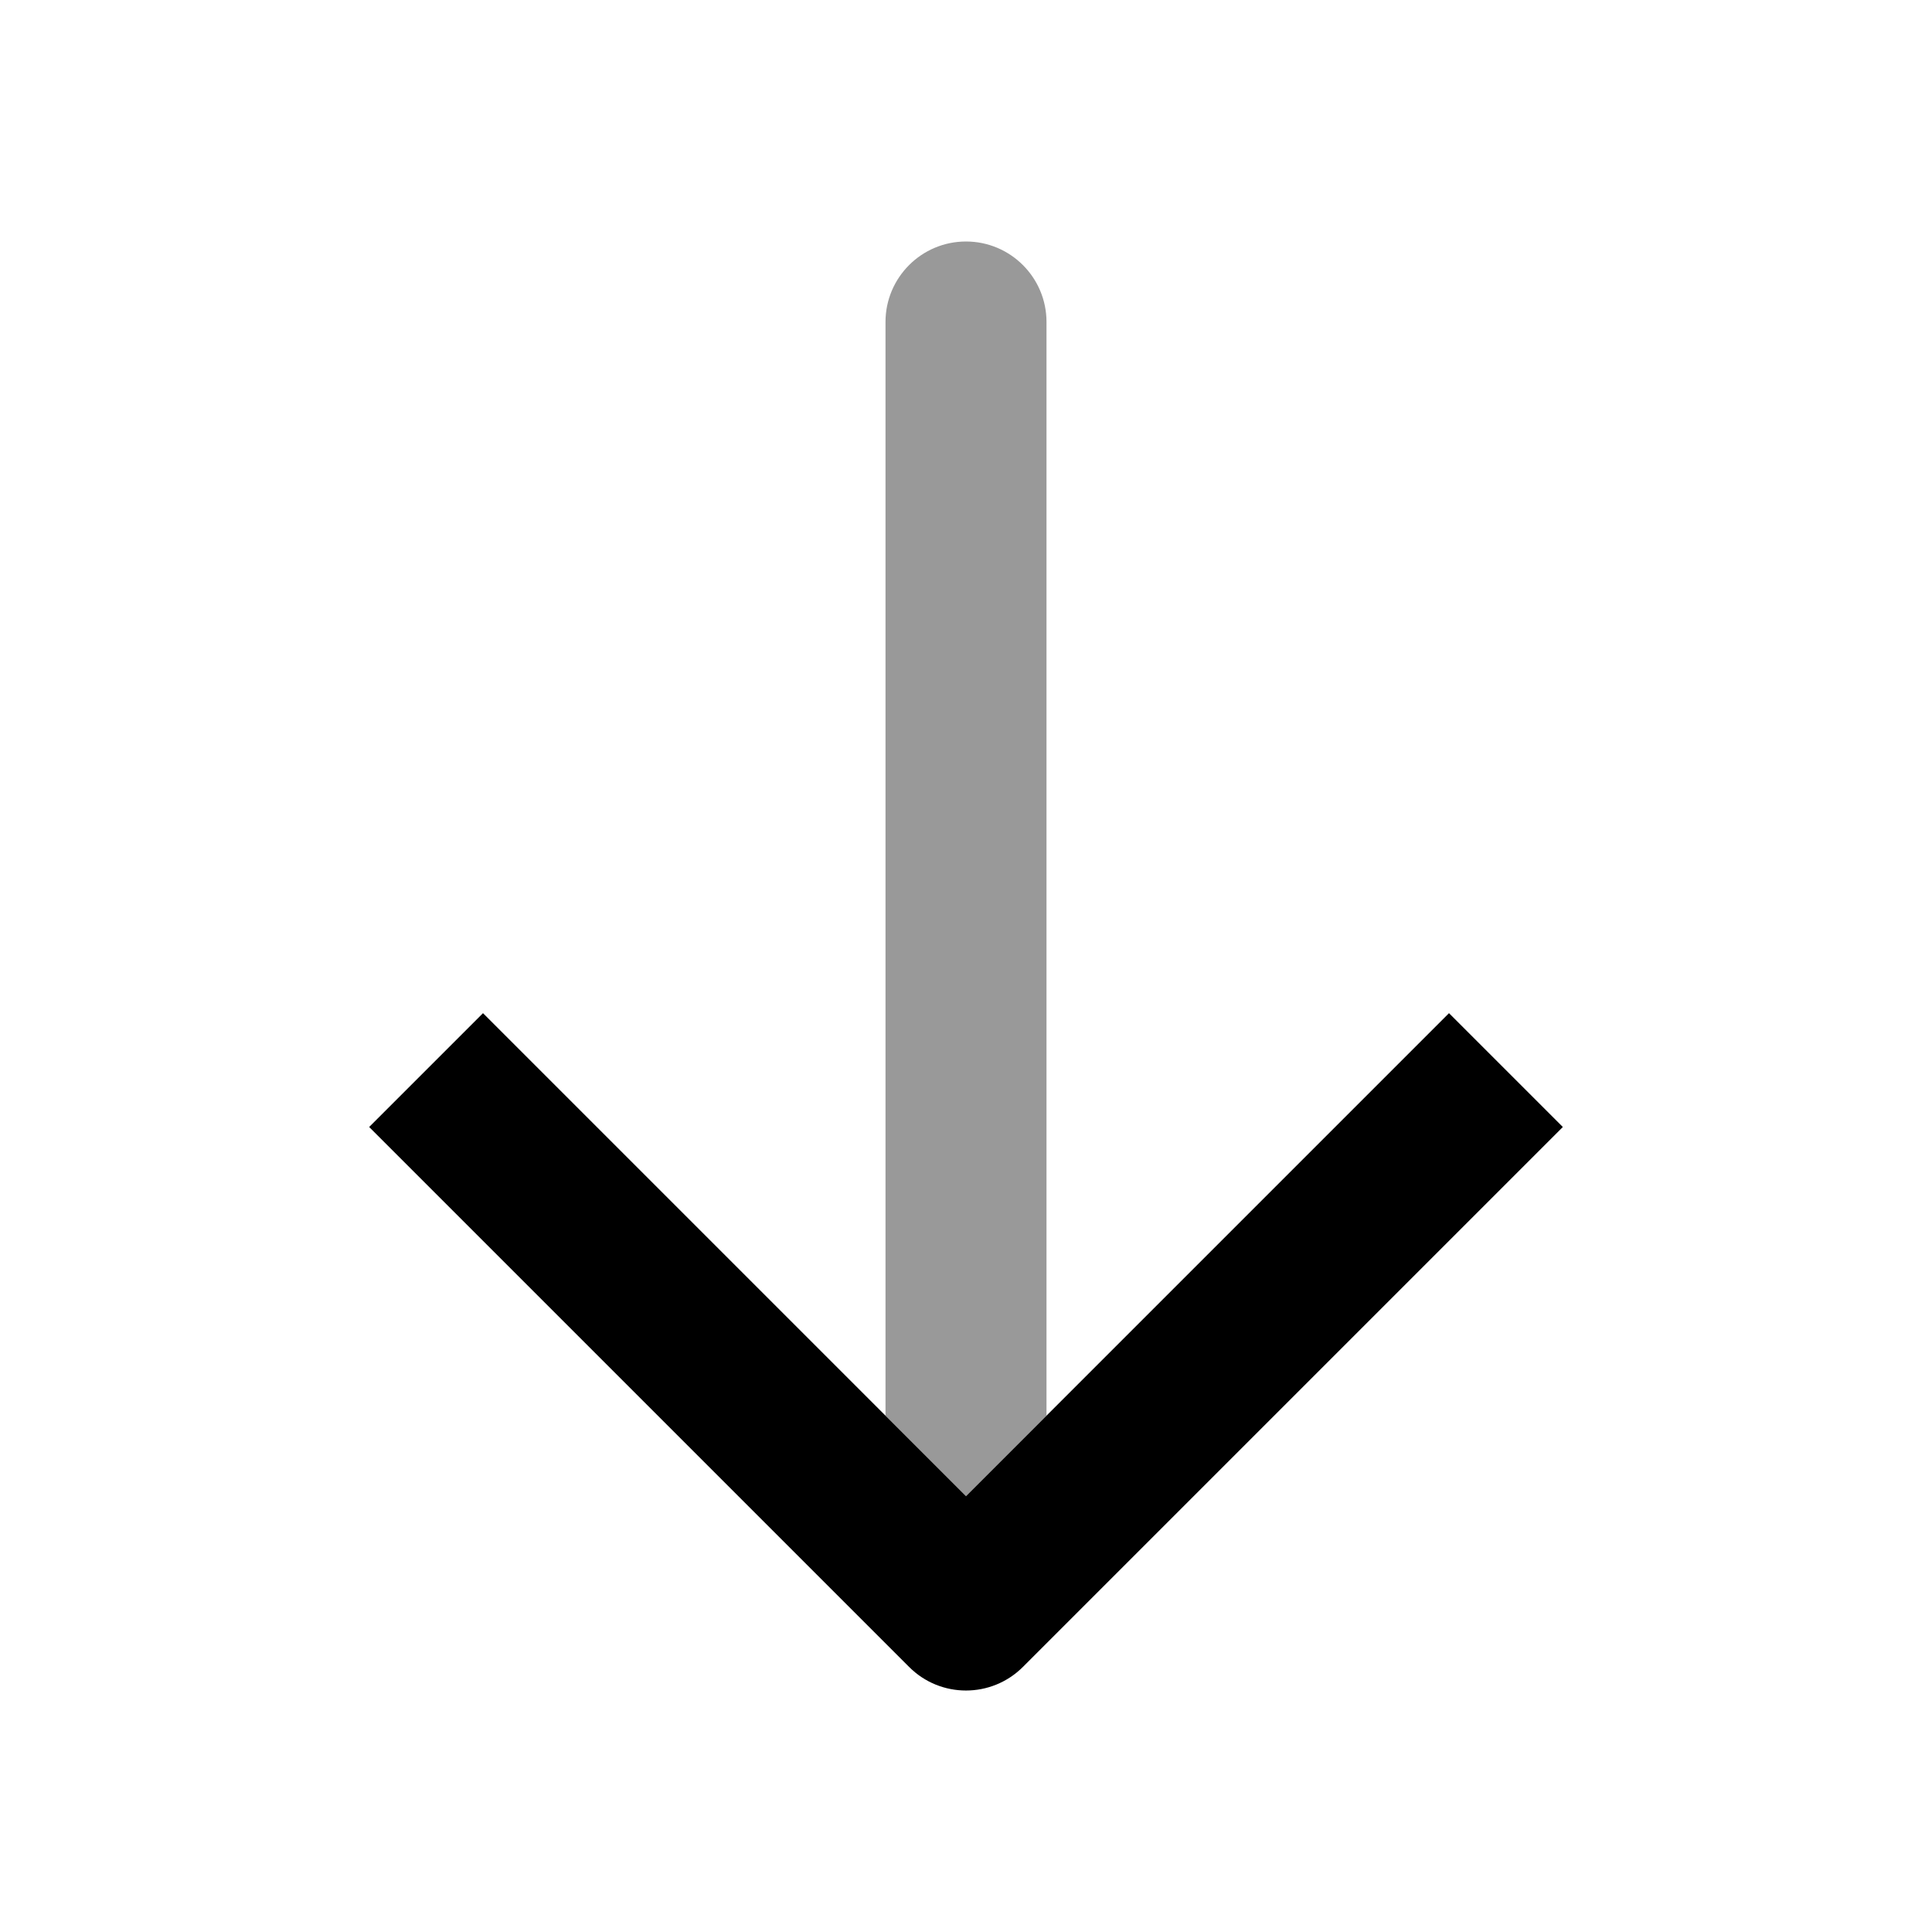 <svg width="24" height="24" viewBox="0 0 24 24" fill="none" xmlns="http://www.w3.org/2000/svg">
<path fill-rule="evenodd" clip-rule="evenodd" d="M13 4C13 3.448 12.552 3 12 3C11.448 3 11 3.448 11 4V17.586L12 18.586L13 17.586V4Z" fill="black" fill-opacity="0.4"/>
<path fill-rule="evenodd" clip-rule="evenodd" d="M6 12.586L12 18.586L18 12.586L19.414 14L12.707 20.707C12.316 21.098 11.683 21.098 11.293 20.707L4.586 14L6 12.586Z" fill="black"/>
</svg>
